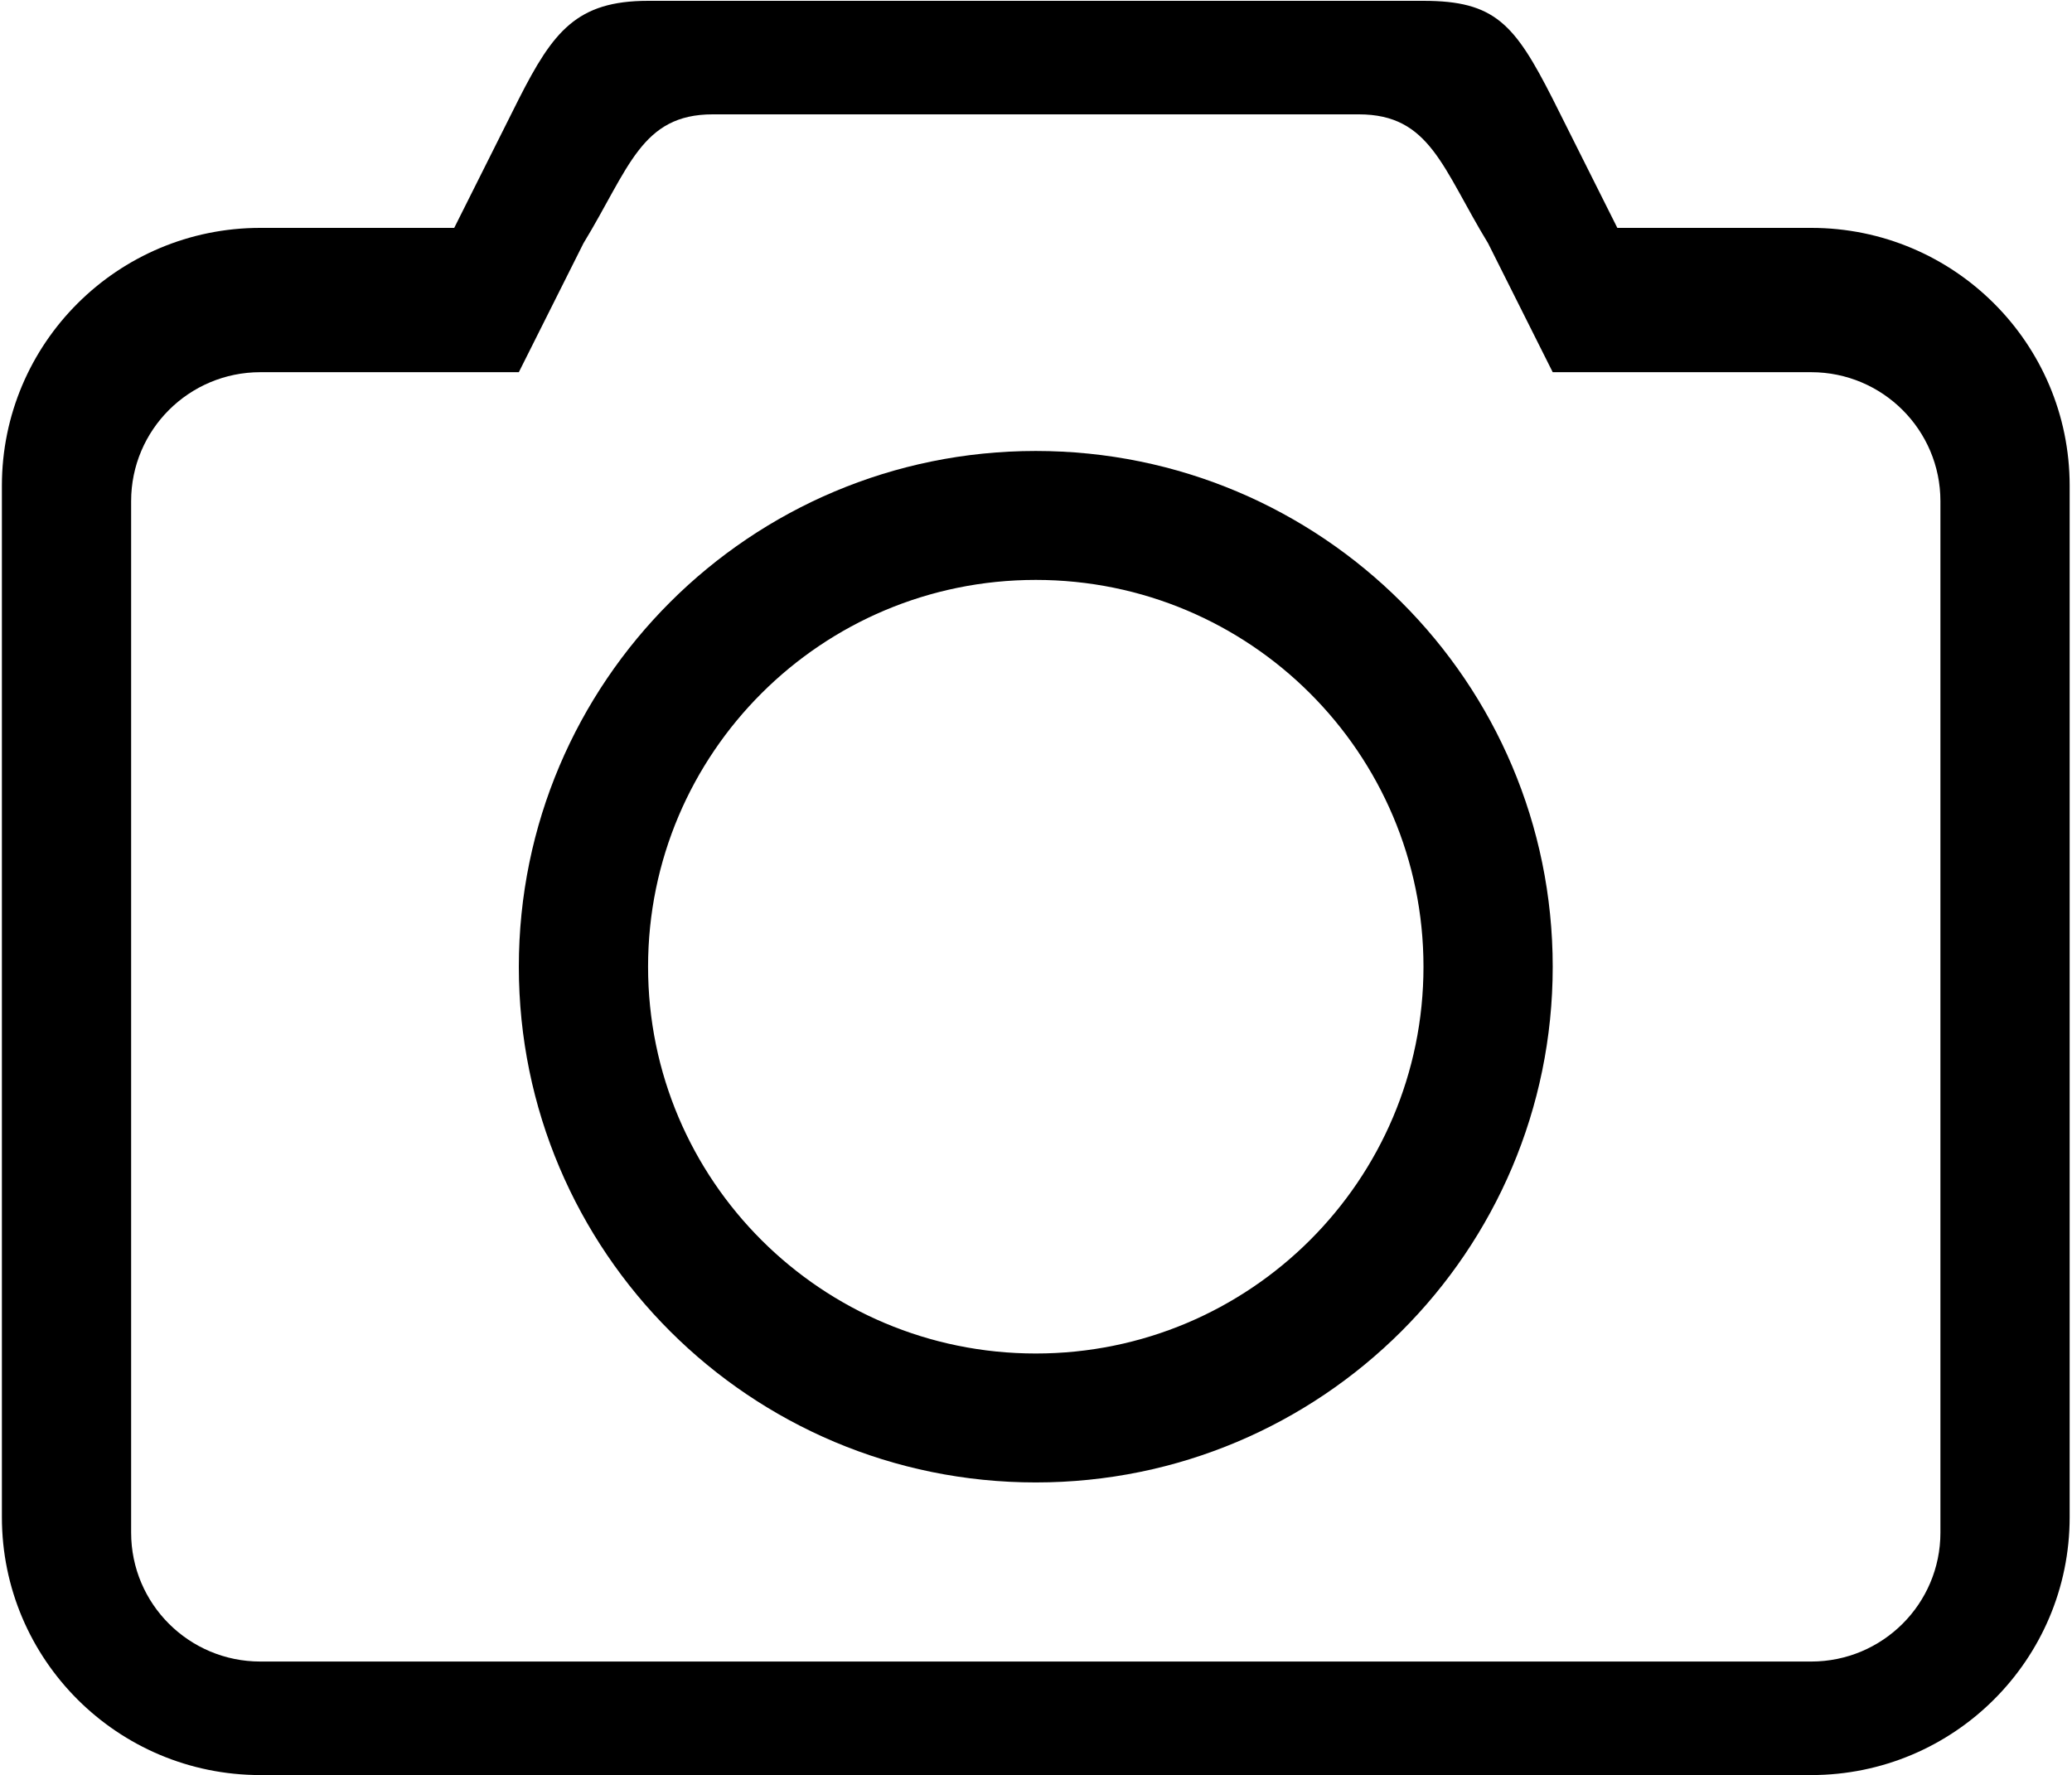 <?xml version="1.0" standalone="no"?><!DOCTYPE svg PUBLIC "-//W3C//DTD SVG 1.1//EN" "http://www.w3.org/Graphics/SVG/1.1/DTD/svg11.dtd"><svg t="1571963197675" class="icon" viewBox="0 0 1195 1024" version="1.1" xmlns="http://www.w3.org/2000/svg" p-id="22623" xmlns:xlink="http://www.w3.org/1999/xlink" width="233.398" height="200"><defs><style type="text/css"></style></defs><path d="M1044.58 131.448 932.777 131.448 895.51 57.072C873.532 13.794 862.127 0.478 820.977 0.478L373.768 0.478C332.587 0.478 319.001 18.192 299.234 57.072L261.967 131.448 150.162 131.448C67.834 131.448 1.092 198.019 1.092 280.171L1.092 875.159C1.092 957.311 67.834 1023.911 150.162 1023.911L1044.581 1023.911C1126.911 1023.911 1193.65 957.312 1193.65 875.159L1193.65 280.171C1193.65 198.019 1126.91 131.448 1044.58 131.448L1044.58 131.448ZM1119.115 884.051C1119.115 925.143 1085.732 958.427 1044.581 958.427L150.16 958.427C108.98 958.427 75.627 925.143 75.627 884.051L75.627 289.063C75.627 248.003 108.982 214.69 150.16 214.69L299.23 214.69 336.497 140.34C362.833 97.065 369.852 65.961 411.03 65.961L783.707 65.961C824.858 65.961 831.873 97.065 858.24 140.34L895.506 214.69 1044.577 214.69C1085.728 214.69 1119.111 248.006 1119.111 289.063L1119.111 884.051 1119.115 884.051 1119.115 884.051Z" p-id="22624"></path><path d="M597.371 260.131C432.712 260.131 299.23 393.338 299.23 557.643 299.23 721.917 432.712 855.119 597.371 855.119 762.03 855.119 895.511 721.917 895.511 557.643 895.511 393.338 762.03 260.131 597.371 260.131L597.371 260.131ZM597.371 780.74C473.862 780.74 373.768 680.854 373.768 557.64 373.768 434.424 473.862 334.51 597.371 334.51 720.85 334.51 820.974 434.424 820.974 557.64 820.975 680.855 720.852 780.74 597.371 780.74L597.371 780.74Z" p-id="22625"></path></svg>